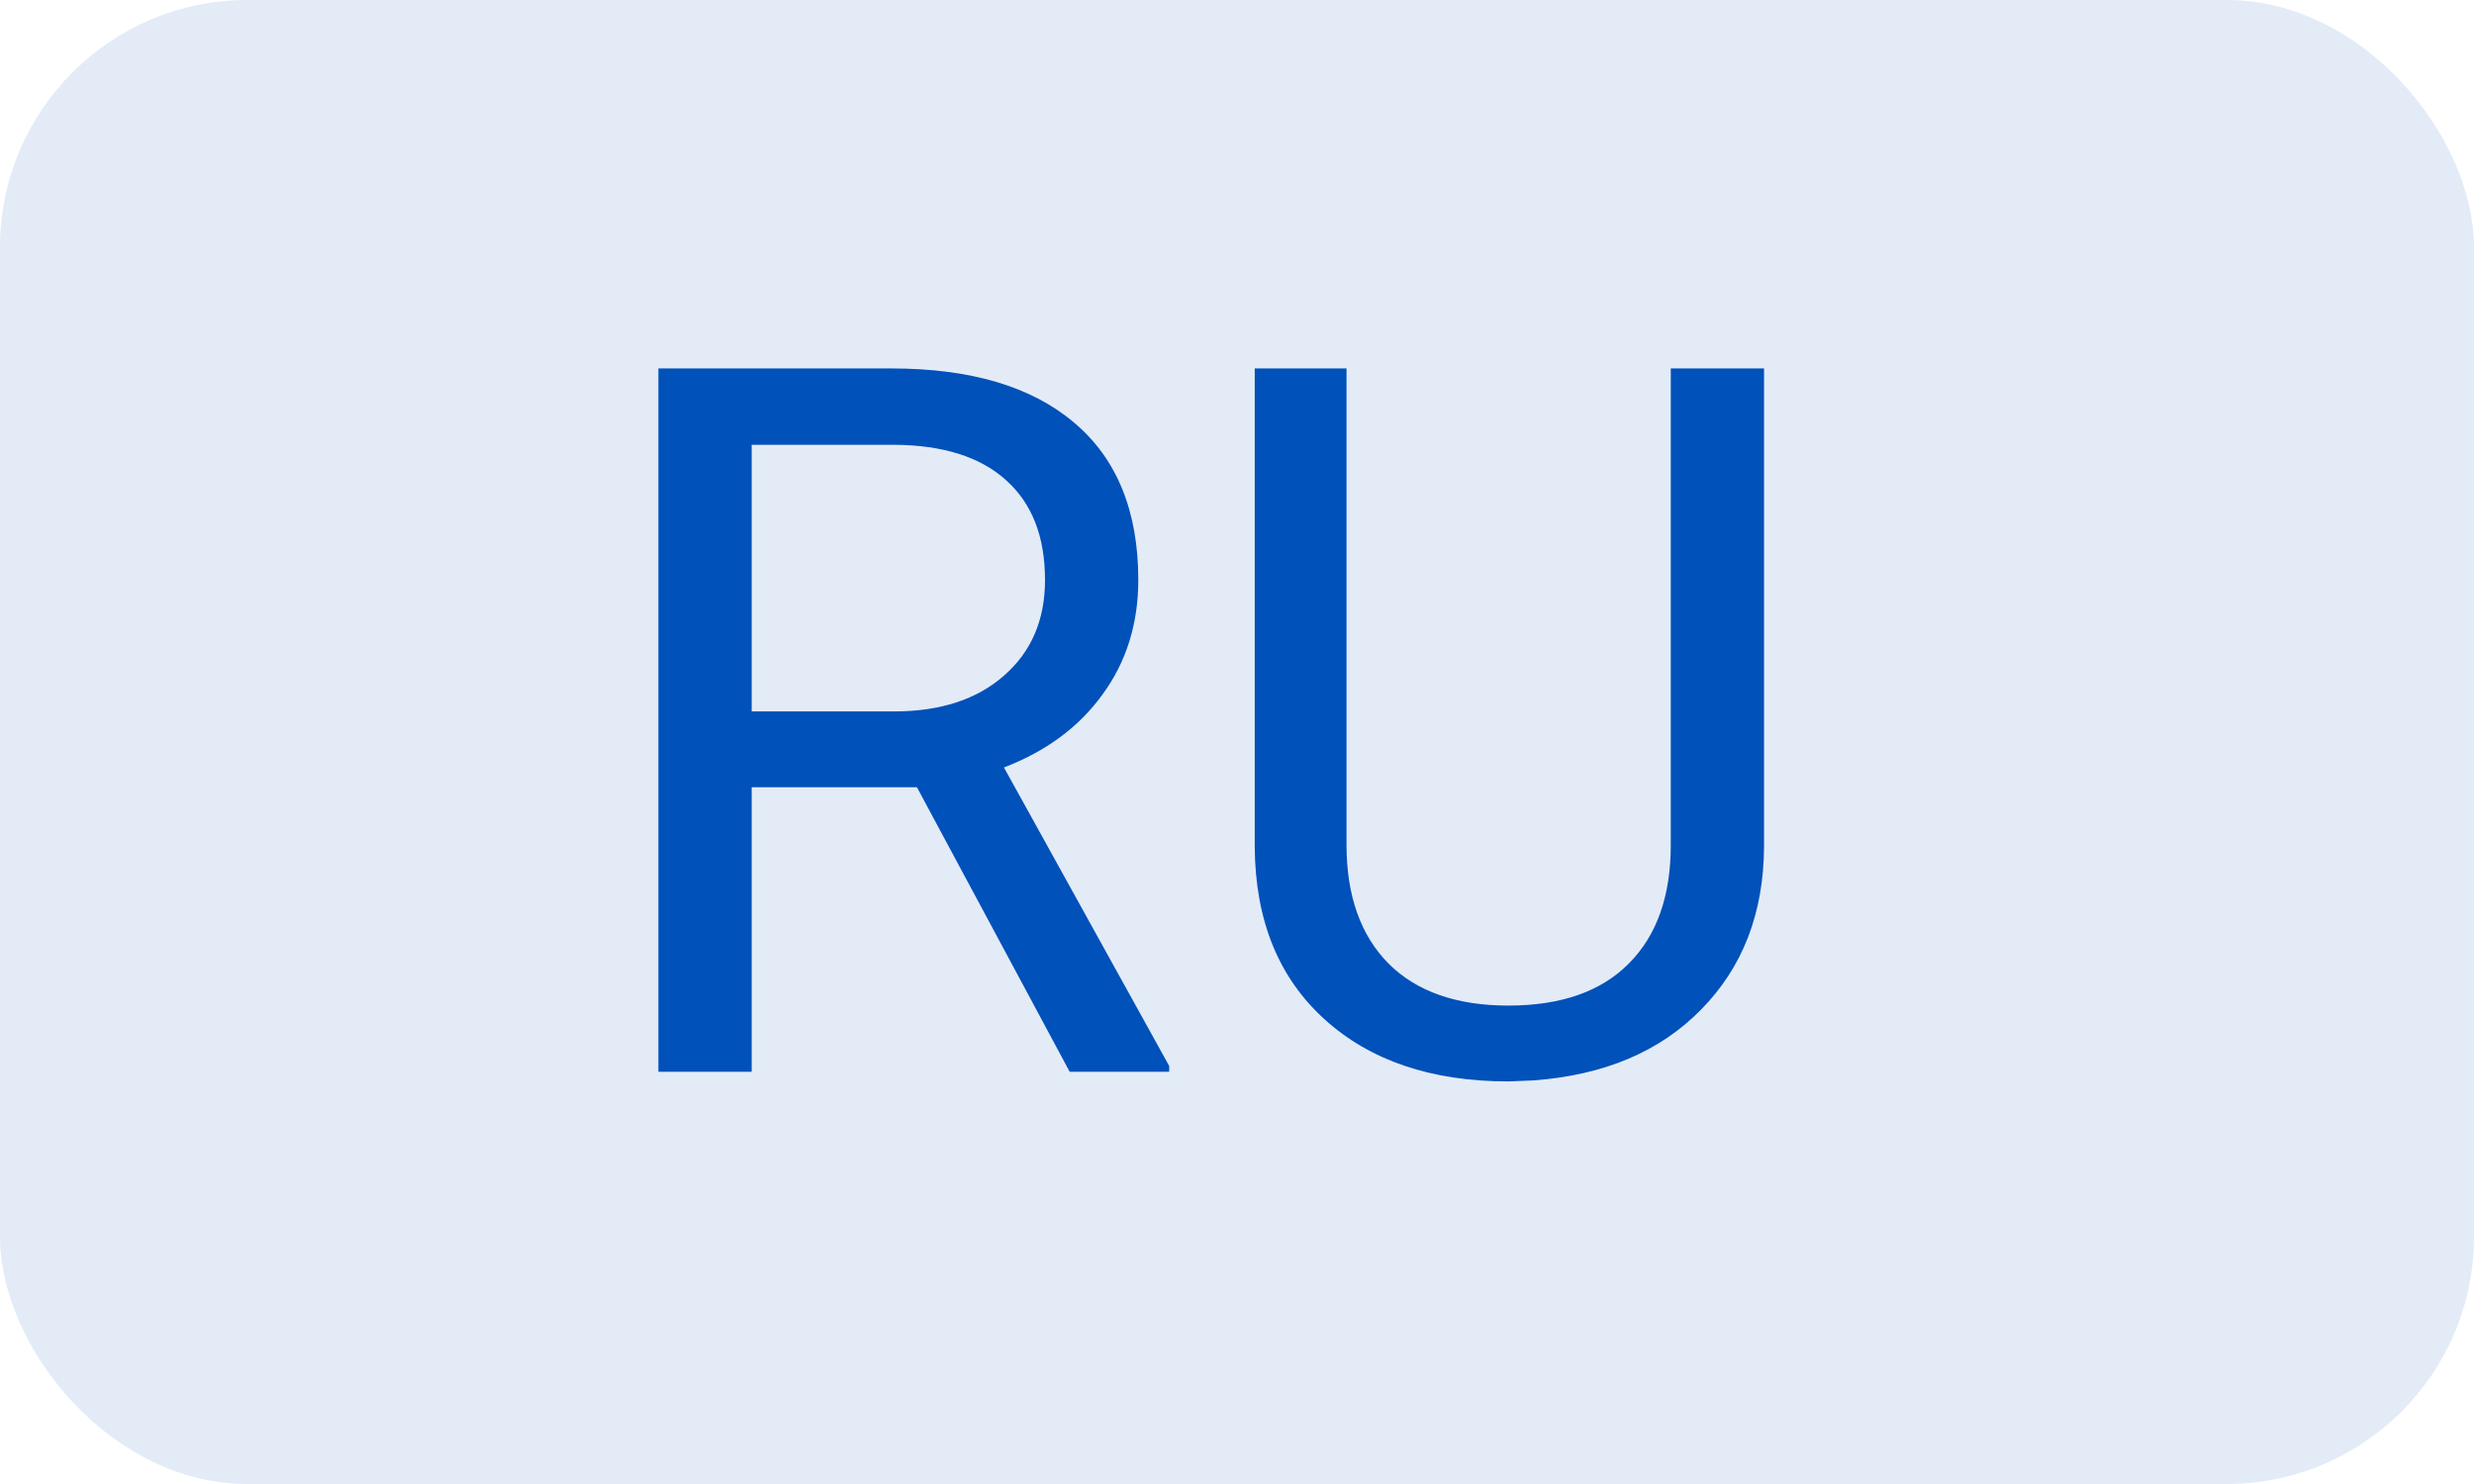 <svg width="30" height="18" viewBox="0 0 30 18" fill="none" xmlns="http://www.w3.org/2000/svg">
<rect width="30" height="18" rx="3" fill="#0051BA" fill-opacity="0.11"/>
<path d="M11.119 9.549H9.115V13H7.984V4.469H10.809C11.77 4.469 12.508 4.688 13.023 5.125C13.543 5.562 13.803 6.199 13.803 7.035C13.803 7.566 13.658 8.029 13.369 8.424C13.084 8.818 12.685 9.113 12.174 9.309L14.178 12.93V13H12.971L11.119 9.549ZM9.115 8.629H10.844C11.402 8.629 11.846 8.484 12.174 8.195C12.506 7.906 12.672 7.52 12.672 7.035C12.672 6.508 12.514 6.104 12.197 5.822C11.885 5.541 11.432 5.398 10.838 5.395H9.115V8.629ZM21.391 4.469V10.27C21.387 11.074 21.133 11.732 20.629 12.244C20.129 12.756 19.449 13.043 18.59 13.105L18.291 13.117C17.357 13.117 16.613 12.865 16.059 12.361C15.504 11.857 15.223 11.164 15.215 10.281V4.469H16.328V10.246C16.328 10.863 16.498 11.344 16.838 11.688C17.178 12.027 17.662 12.197 18.291 12.197C18.928 12.197 19.414 12.027 19.75 11.688C20.09 11.348 20.26 10.869 20.26 10.252V4.469H21.391Z" fill="#0051BA"/>
</svg>
